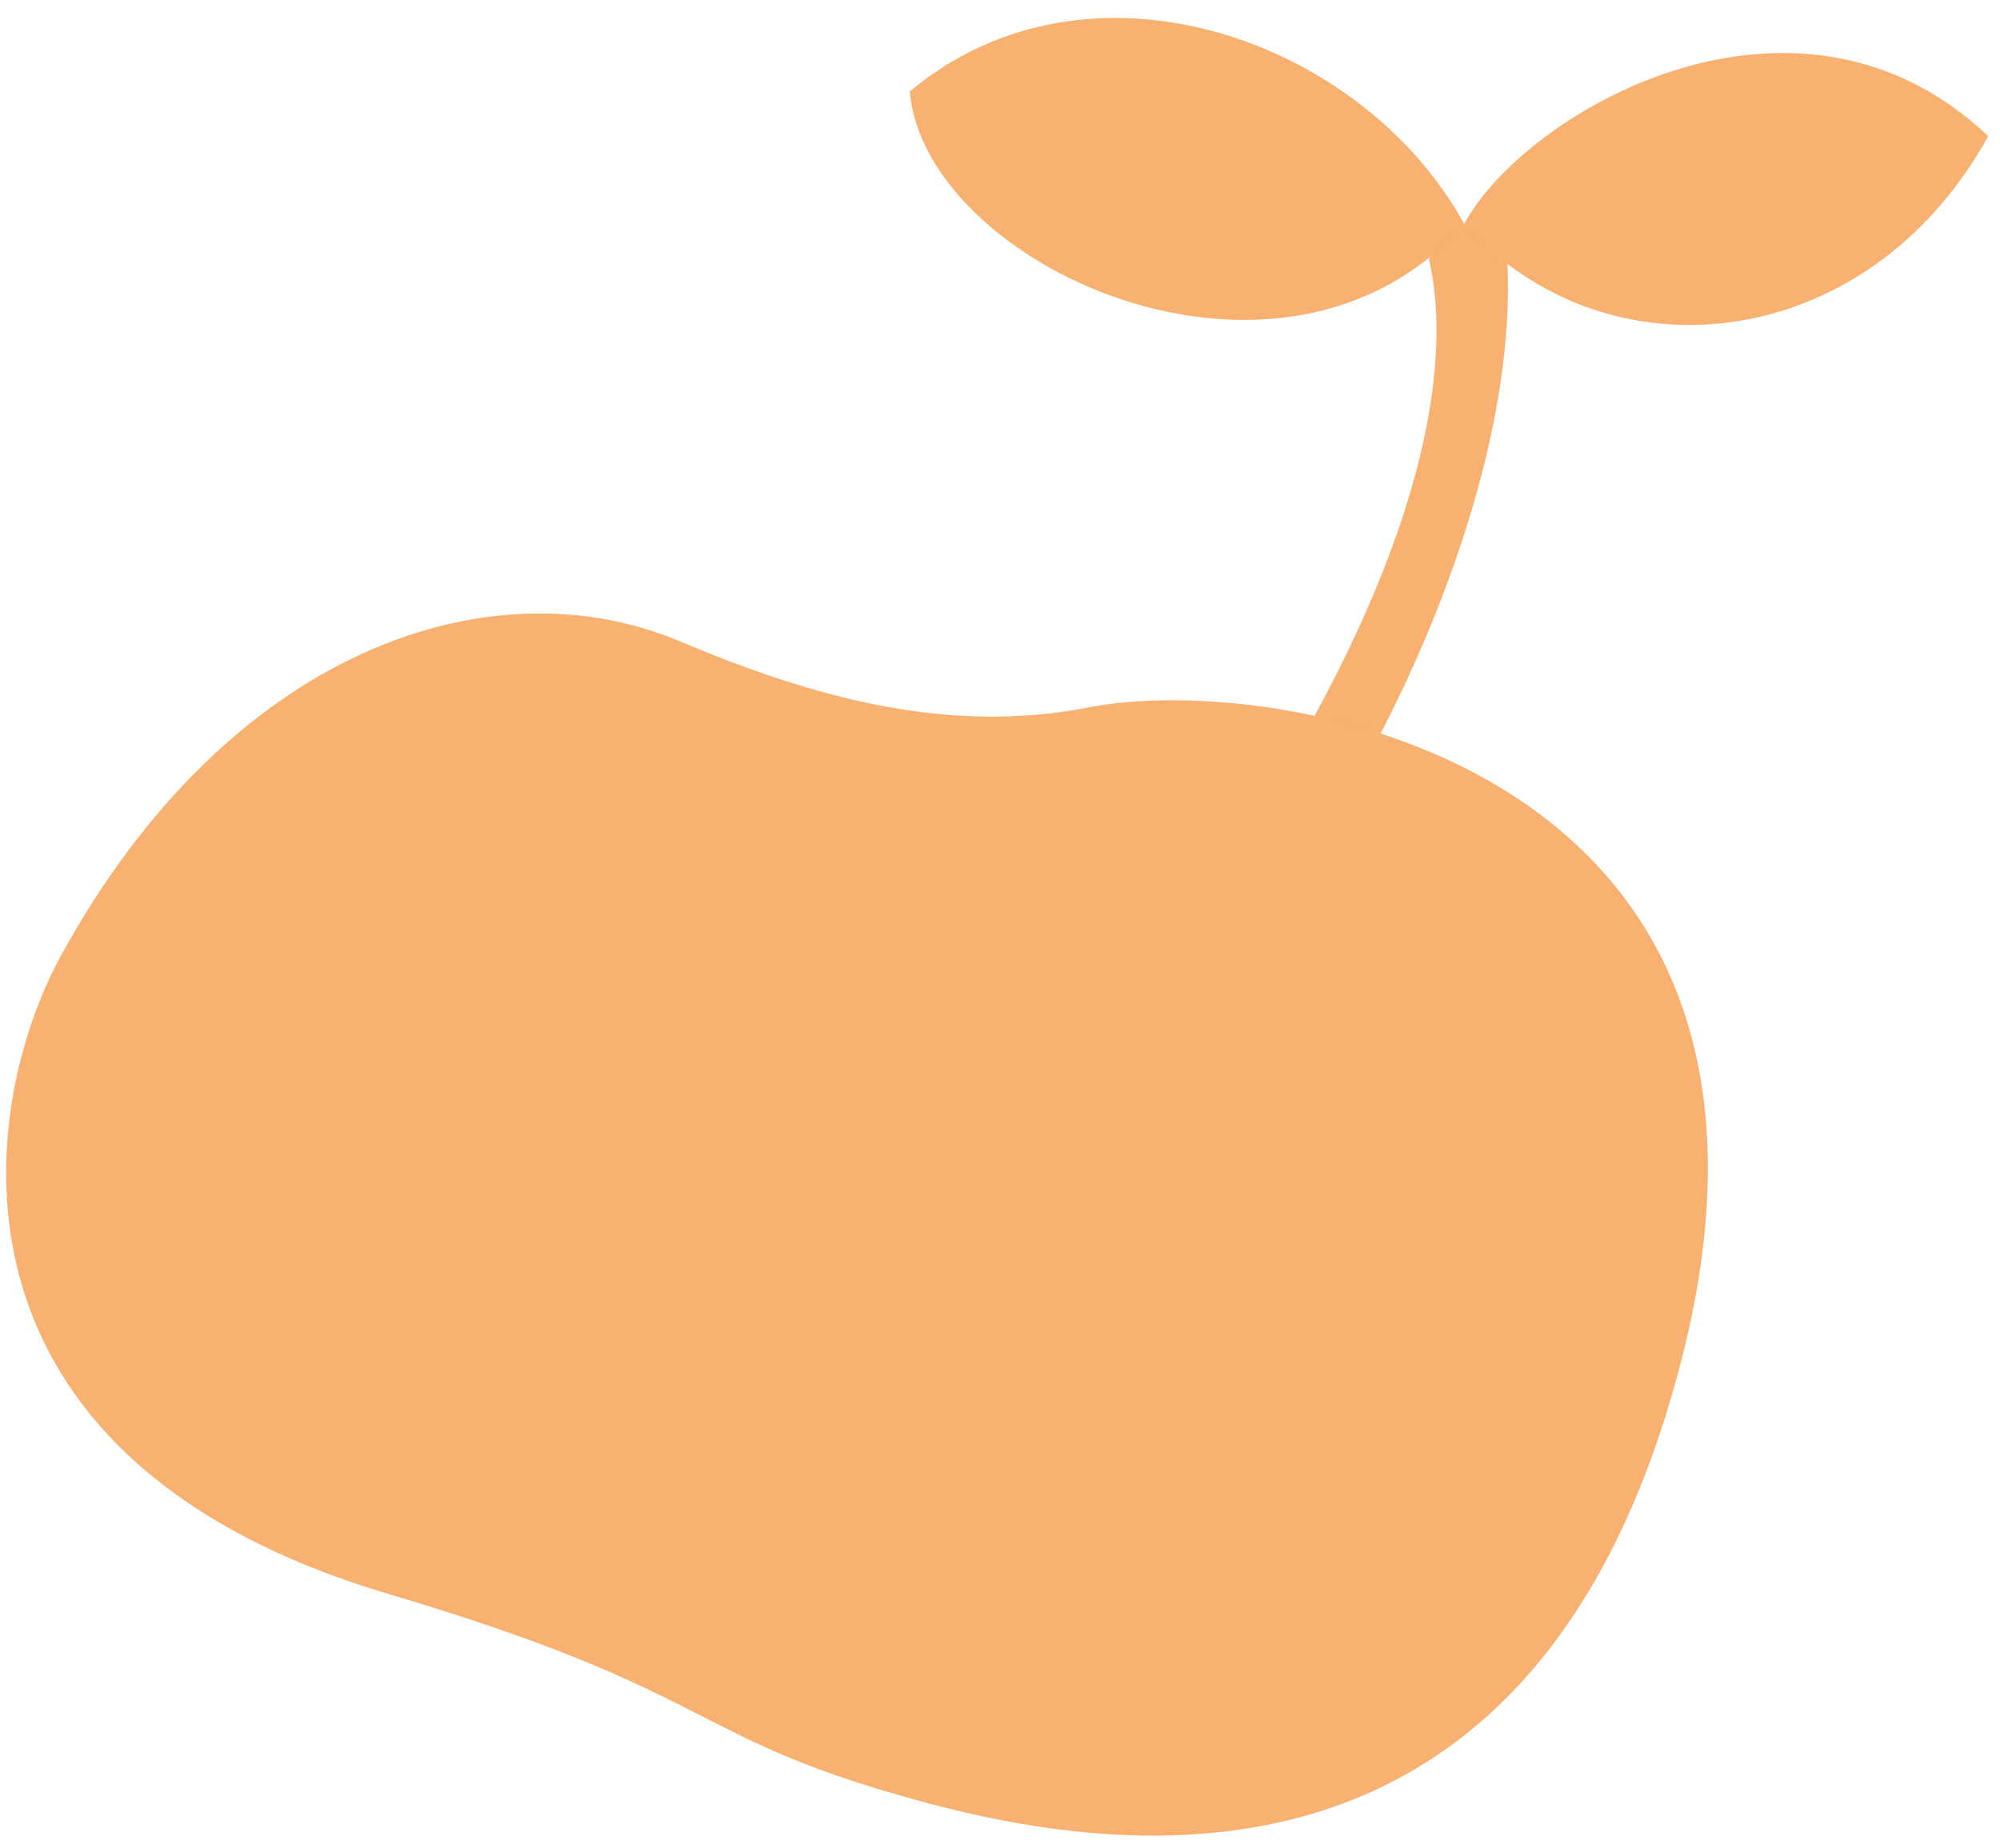 <svg width="79" height="73" viewBox="0 0 79 73" fill="none" xmlns="http://www.w3.org/2000/svg">
<path d="M56.457 10.17C57.013 9.689 57.479 9.237 57.835 8.845C58.825 9.861 58.93 9.925 59.542 10.423C59.821 16.433 57.366 23.502 54.535 28.976C52.954 28.517 53.226 28.589 51.925 28.275C58.655 15.924 56.323 10.371 56.457 10.17Z" fill="#F69D4C" fill-opacity="0.8"/>
<path d="M57.835 8.845C53.817 1.526 43.001 -2.311 35.938 3.615C36.516 10.511 50.677 16.979 57.835 8.845Z" fill="#F69D4C" fill-opacity="0.8"/>
<path d="M57.835 8.845C60.242 4.393 70.961 -1.807 78.535 5.379C73.763 14.029 63.452 15.114 57.835 8.845Z" fill="#F69D4C" fill-opacity="0.8"/>
<path d="M15.356 62.965C-2.939 57.532 -0.837 43.681 2.397 37.769C9.038 25.628 19.385 22.181 26.861 25.334C31.954 27.482 37.347 29.053 43.023 27.939C50.452 26.481 72.5 30.123 66.41 53.753C60.32 77.383 41.844 72.811 34.814 70.704C27.198 68.422 27.748 66.644 15.356 62.965Z" fill="#F69D4C" fill-opacity="0.8"/>
</svg>
